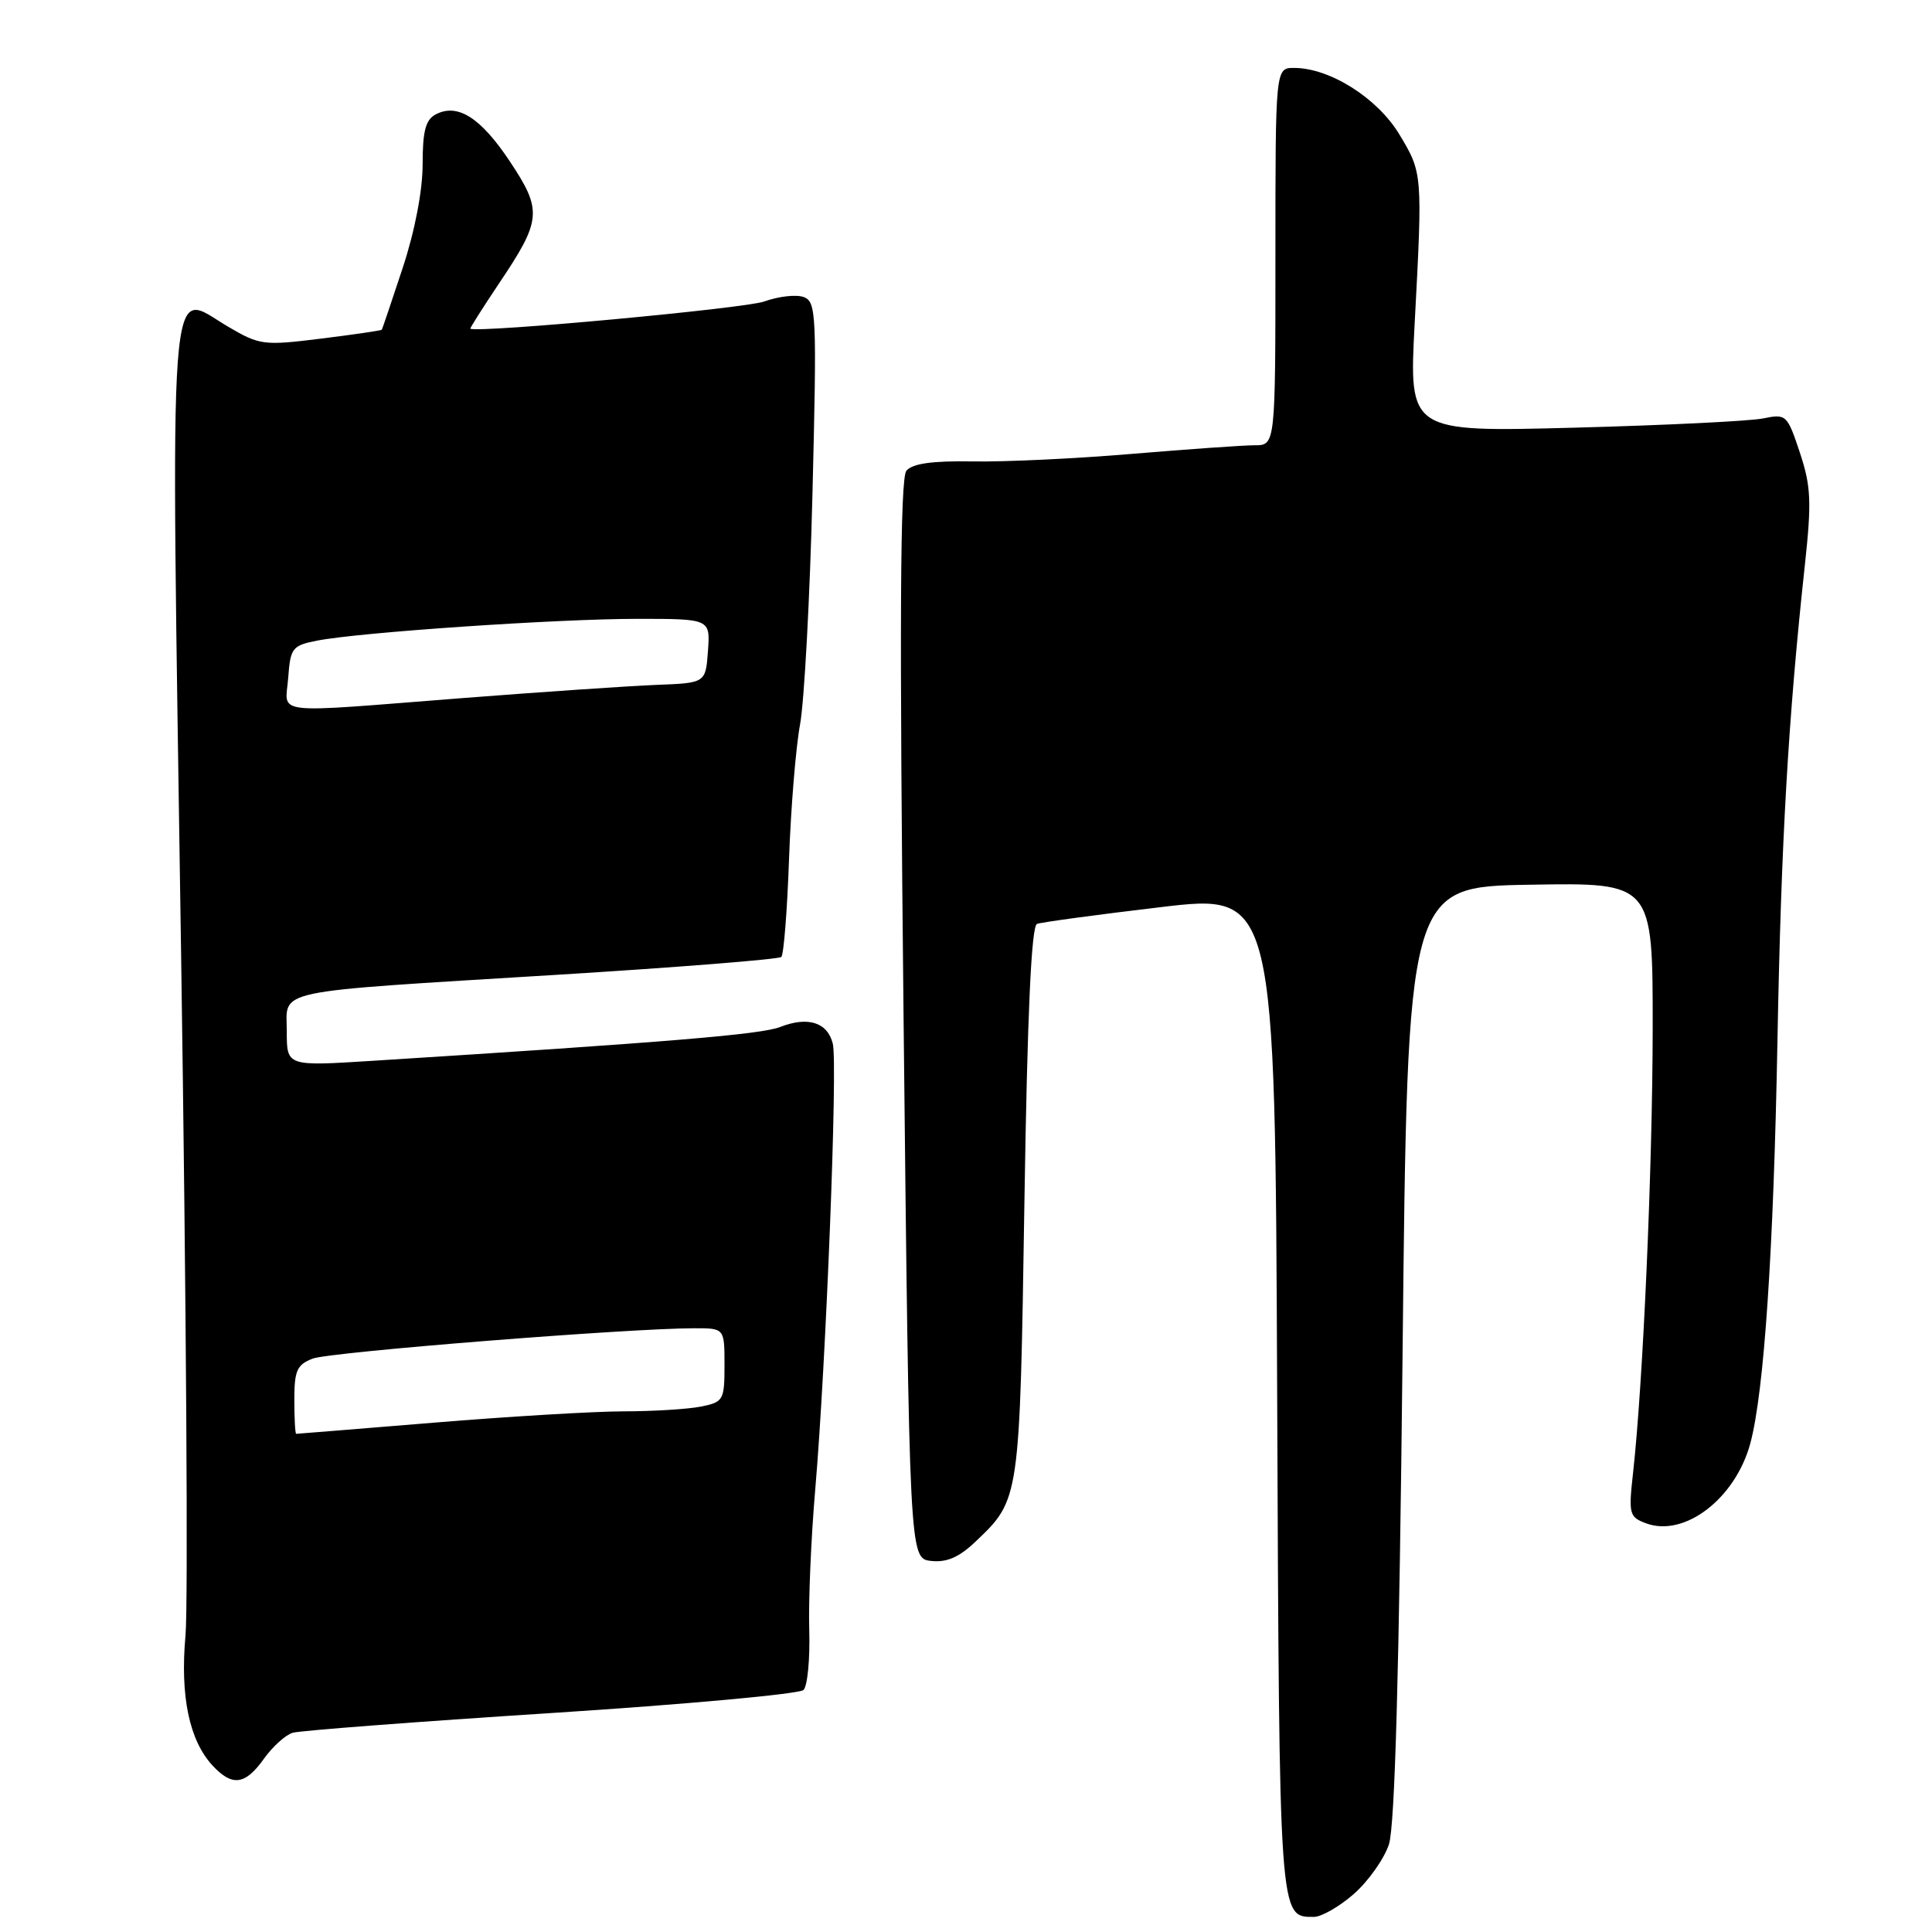 <?xml version="1.0" encoding="UTF-8" standalone="no"?>
<!DOCTYPE svg PUBLIC "-//W3C//DTD SVG 1.1//EN" "http://www.w3.org/Graphics/SVG/1.1/DTD/svg11.dtd" >
<svg xmlns="http://www.w3.org/2000/svg" xmlns:xlink="http://www.w3.org/1999/xlink" version="1.1" viewBox="0 0 256 256">
 <g >
 <path fill="currentColor"
d=" M 179.40 250.95 C 181.31 249.27 183.40 246.32 184.04 244.39 C 184.83 241.98 185.40 221.58 185.85 179.19 C 186.50 117.50 186.50 117.50 202.75 117.23 C 219.00 116.95 219.00 116.95 218.99 136.23 C 218.97 154.76 217.72 183.24 216.38 195.24 C 215.78 200.63 215.89 201.02 218.12 201.85 C 223.23 203.74 229.98 198.54 231.94 191.20 C 233.75 184.41 235.01 165.77 235.52 138.00 C 236.01 111.43 236.95 95.17 239.16 74.82 C 240.06 66.46 239.97 64.44 238.49 59.97 C 236.82 54.95 236.69 54.82 233.64 55.44 C 231.91 55.80 220.64 56.35 208.60 56.67 C 186.69 57.25 186.69 57.25 187.45 42.87 C 188.51 22.97 188.50 22.91 185.41 17.79 C 182.50 12.98 176.20 9.00 171.47 9.00 C 169.00 9.00 169.00 9.00 169.00 34.00 C 169.00 59.00 169.00 59.00 166.25 59.00 C 164.74 59.00 157.43 59.52 150.00 60.14 C 142.57 60.77 133.07 61.22 128.87 61.14 C 123.50 61.05 120.90 61.42 120.10 62.38 C 119.27 63.39 119.17 82.39 119.73 135.12 C 120.50 206.50 120.50 206.50 123.36 206.83 C 125.43 207.06 127.06 206.36 129.20 204.33 C 135.16 198.67 135.12 198.93 135.74 159.30 C 136.13 134.30 136.66 122.69 137.41 122.42 C 138.01 122.20 145.35 121.20 153.73 120.21 C 168.96 118.39 168.96 118.39 169.23 184.54 C 169.52 254.66 169.47 254.00 174.09 254.00 C 175.10 254.00 177.49 252.63 179.40 250.95 Z  M 34.96 233.06 C 36.11 231.44 37.83 229.89 38.78 229.60 C 39.72 229.32 55.12 228.14 73.00 226.99 C 90.88 225.84 105.94 224.46 106.47 223.93 C 107.00 223.40 107.34 219.83 107.23 216.01 C 107.11 212.18 107.47 203.75 108.03 197.28 C 109.45 180.74 111.02 140.94 110.35 138.29 C 109.65 135.46 107.05 134.64 103.38 136.08 C 100.83 137.07 88.72 138.08 49.25 140.57 C 38.00 141.28 38.00 141.28 38.00 136.69 C 38.00 130.99 35.43 131.53 73.73 129.17 C 89.81 128.18 103.22 127.11 103.53 126.80 C 103.85 126.48 104.31 120.66 104.55 113.86 C 104.79 107.06 105.45 99.03 106.01 96.00 C 106.57 92.97 107.32 79.15 107.66 65.27 C 108.24 41.74 108.17 40.00 106.52 39.37 C 105.54 38.99 103.18 39.26 101.26 39.95 C 98.71 40.87 63.61 44.12 62.32 43.56 C 62.23 43.52 63.92 40.85 66.08 37.62 C 71.77 29.16 71.89 27.91 67.58 21.42 C 63.71 15.59 60.64 13.64 57.75 15.15 C 56.39 15.86 56.00 17.36 56.00 21.78 C 56.00 25.26 54.97 30.62 53.36 35.50 C 51.91 39.90 50.66 43.59 50.59 43.69 C 50.51 43.80 46.88 44.33 42.53 44.87 C 34.94 45.81 34.42 45.75 30.23 43.29 C 22.15 38.56 22.60 32.61 24.00 126.61 C 24.68 172.15 24.94 212.69 24.58 216.70 C 23.85 224.74 25.08 230.64 28.19 233.97 C 30.78 236.75 32.49 236.52 34.96 233.06 Z  M 39.00 185.48 C 39.00 181.60 39.35 180.82 41.44 180.02 C 43.73 179.15 83.35 176.00 92.02 176.00 C 96.00 176.00 96.00 176.00 96.00 180.88 C 96.00 185.53 95.86 185.78 92.88 186.38 C 91.16 186.72 86.54 187.01 82.63 187.01 C 78.71 187.02 67.40 187.69 57.50 188.51 C 47.60 189.32 39.39 189.99 39.25 189.99 C 39.11 190.00 39.00 187.96 39.00 185.48 Z  M 38.19 89.79 C 38.48 85.86 38.73 85.53 42.00 84.89 C 47.56 83.79 73.87 82.00 84.45 82.00 C 94.11 82.00 94.11 82.00 93.81 86.25 C 93.50 90.50 93.50 90.50 87.00 90.75 C 83.42 90.89 71.85 91.68 61.28 92.50 C 35.40 94.52 37.83 94.80 38.19 89.79 Z "/>
</g>
</svg>